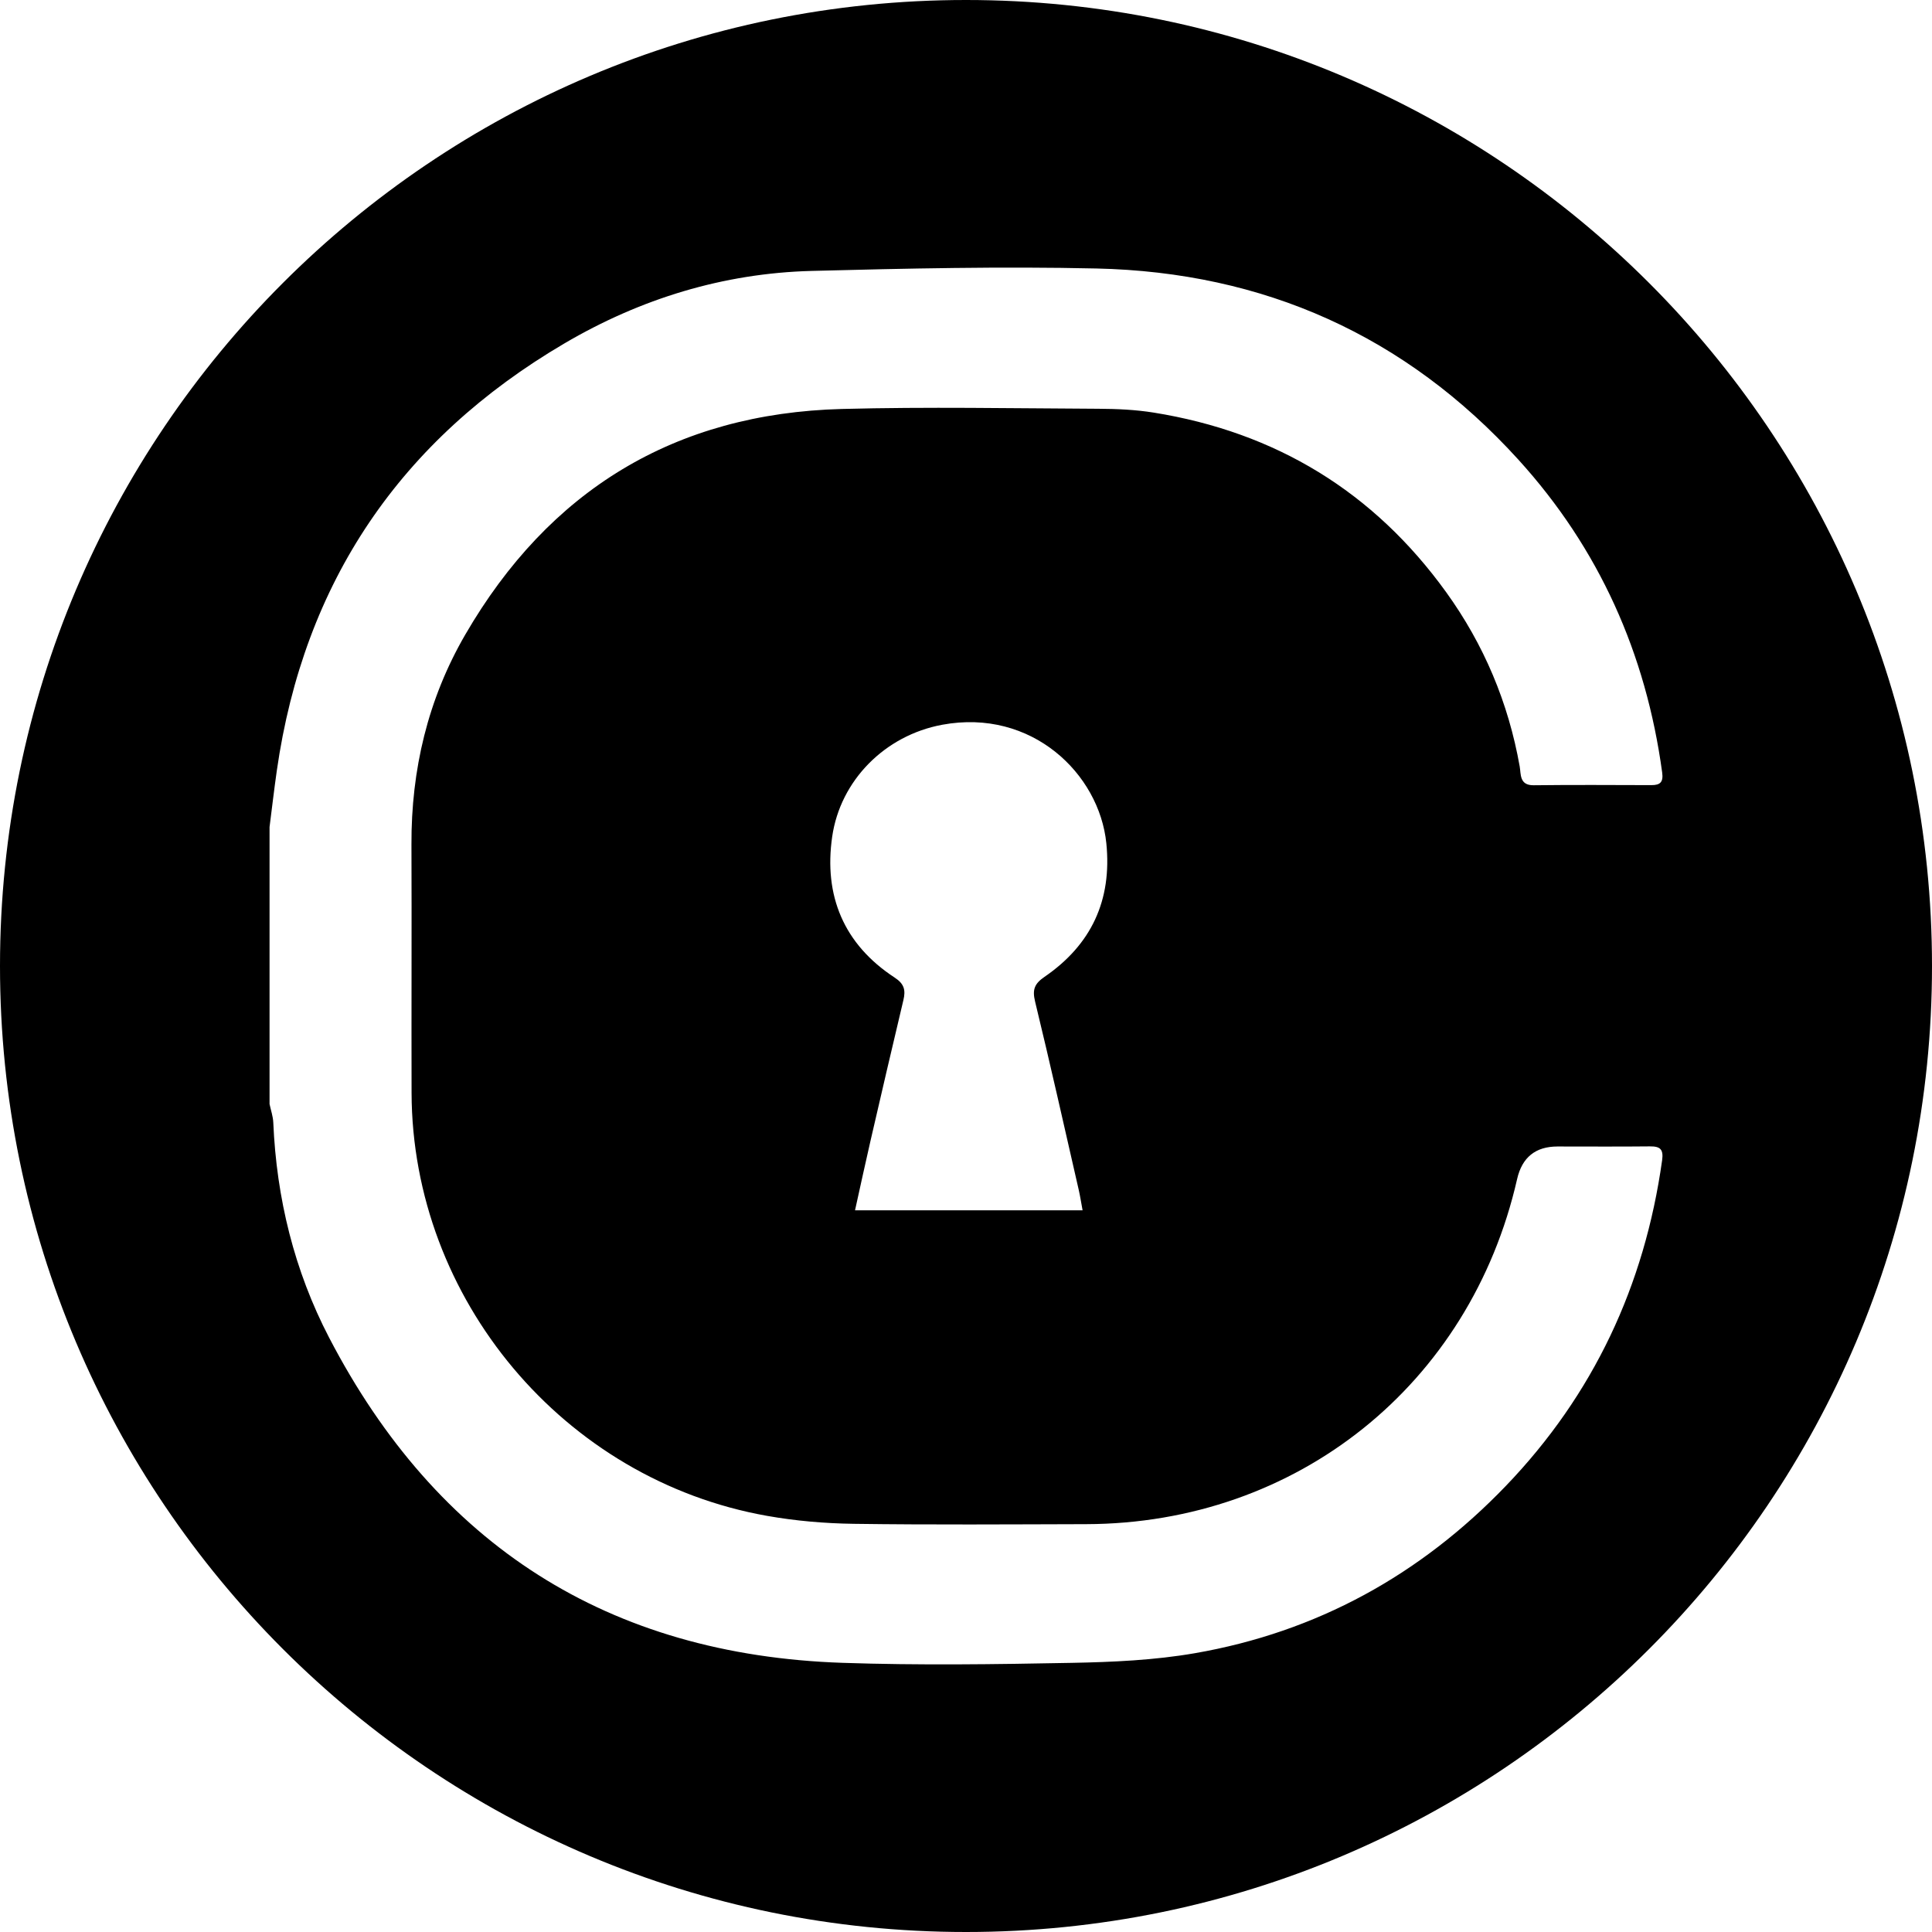 <?xml version="1.0" encoding="UTF-8"?><svg id="a" xmlns="http://www.w3.org/2000/svg" viewBox="0 0 1000 1000"><path d="M500,0C223.858,0,0,223.858,0,500s223.858,500,500,500,500-223.858,500-500S776.142,0,500,0Zm360.295,600.66c-9.096,64.747-35.496,121.207-80.846,168.423-44.287,46.11-97.911,75.663-160.968,86.61-20.928,3.633-42.476,4.595-63.775,5.002-39.534,.755-79.13,1.323-118.633-.014-121.255-4.107-209.897-60.966-265.727-168.327-18.01-34.633-27.227-72.141-28.893-111.334-.136-3.211-1.267-6.379-1.935-9.567v-143.39c1.247-9.73,2.368-19.479,3.76-29.188,14.004-97.66,64.065-171.292,148.833-221.107,39.351-23.125,82.241-36.347,128.035-37.542,49.113-1.282,98.293-2.351,147.394-1.256,86.521,1.931,159.971,34.655,218.392,98.965,41.772,45.983,66.034,100.367,74.406,161.914,.669,4.918-.96,6.545-5.545,6.534-20.323-.05-40.649-.184-60.969,.061-7.459,.09-6.532-5.788-7.232-9.739-5.847-32.977-18.509-63.071-38.045-90.168-37.498-52.01-88.212-82.834-151.417-92.979-9.427-1.513-19.109-1.937-28.677-1.982-44.216-.204-88.459-1.061-132.646,.104-86.639,2.285-151.667,42.137-195,116.825-19.356,33.361-27.993,69.95-27.841,108.614,.168,42.844-.058,85.688,.061,128.532,.296,106.721,78.717,200.27,183.962,218.95,14.764,2.621,29.925,3.918,44.925,4.127,40.09,.558,80.193,.28,120.29,.173,109.05-.292,198.828-72.225,223.05-178.617q3.839-16.862,20.918-16.861c15.929,.001,31.86,.117,47.787-.056,5.394-.059,7.15,1.519,6.338,7.294Zm-324.549-82.309c7.883,32.444,15.162,65.035,22.615,97.583,.722,3.153,1.205,6.362,1.98,10.516h-117.779c2.751-12.388,5.305-24.273,8.039-36.116,5.6-24.258,11.236-48.509,17.005-72.728,1.216-5.105,.434-8.362-4.483-11.577-26.393-17.253-36.81-42.385-32.383-72.981,4.204-29.055,27.224-52.417,56.979-57.922,46.298-8.566,81.278,25.377,84.918,61.369,2.986,29.53-7.79,52.505-32.005,69.12-5.154,3.536-6.389,6.55-4.885,12.736Z"/></svg>